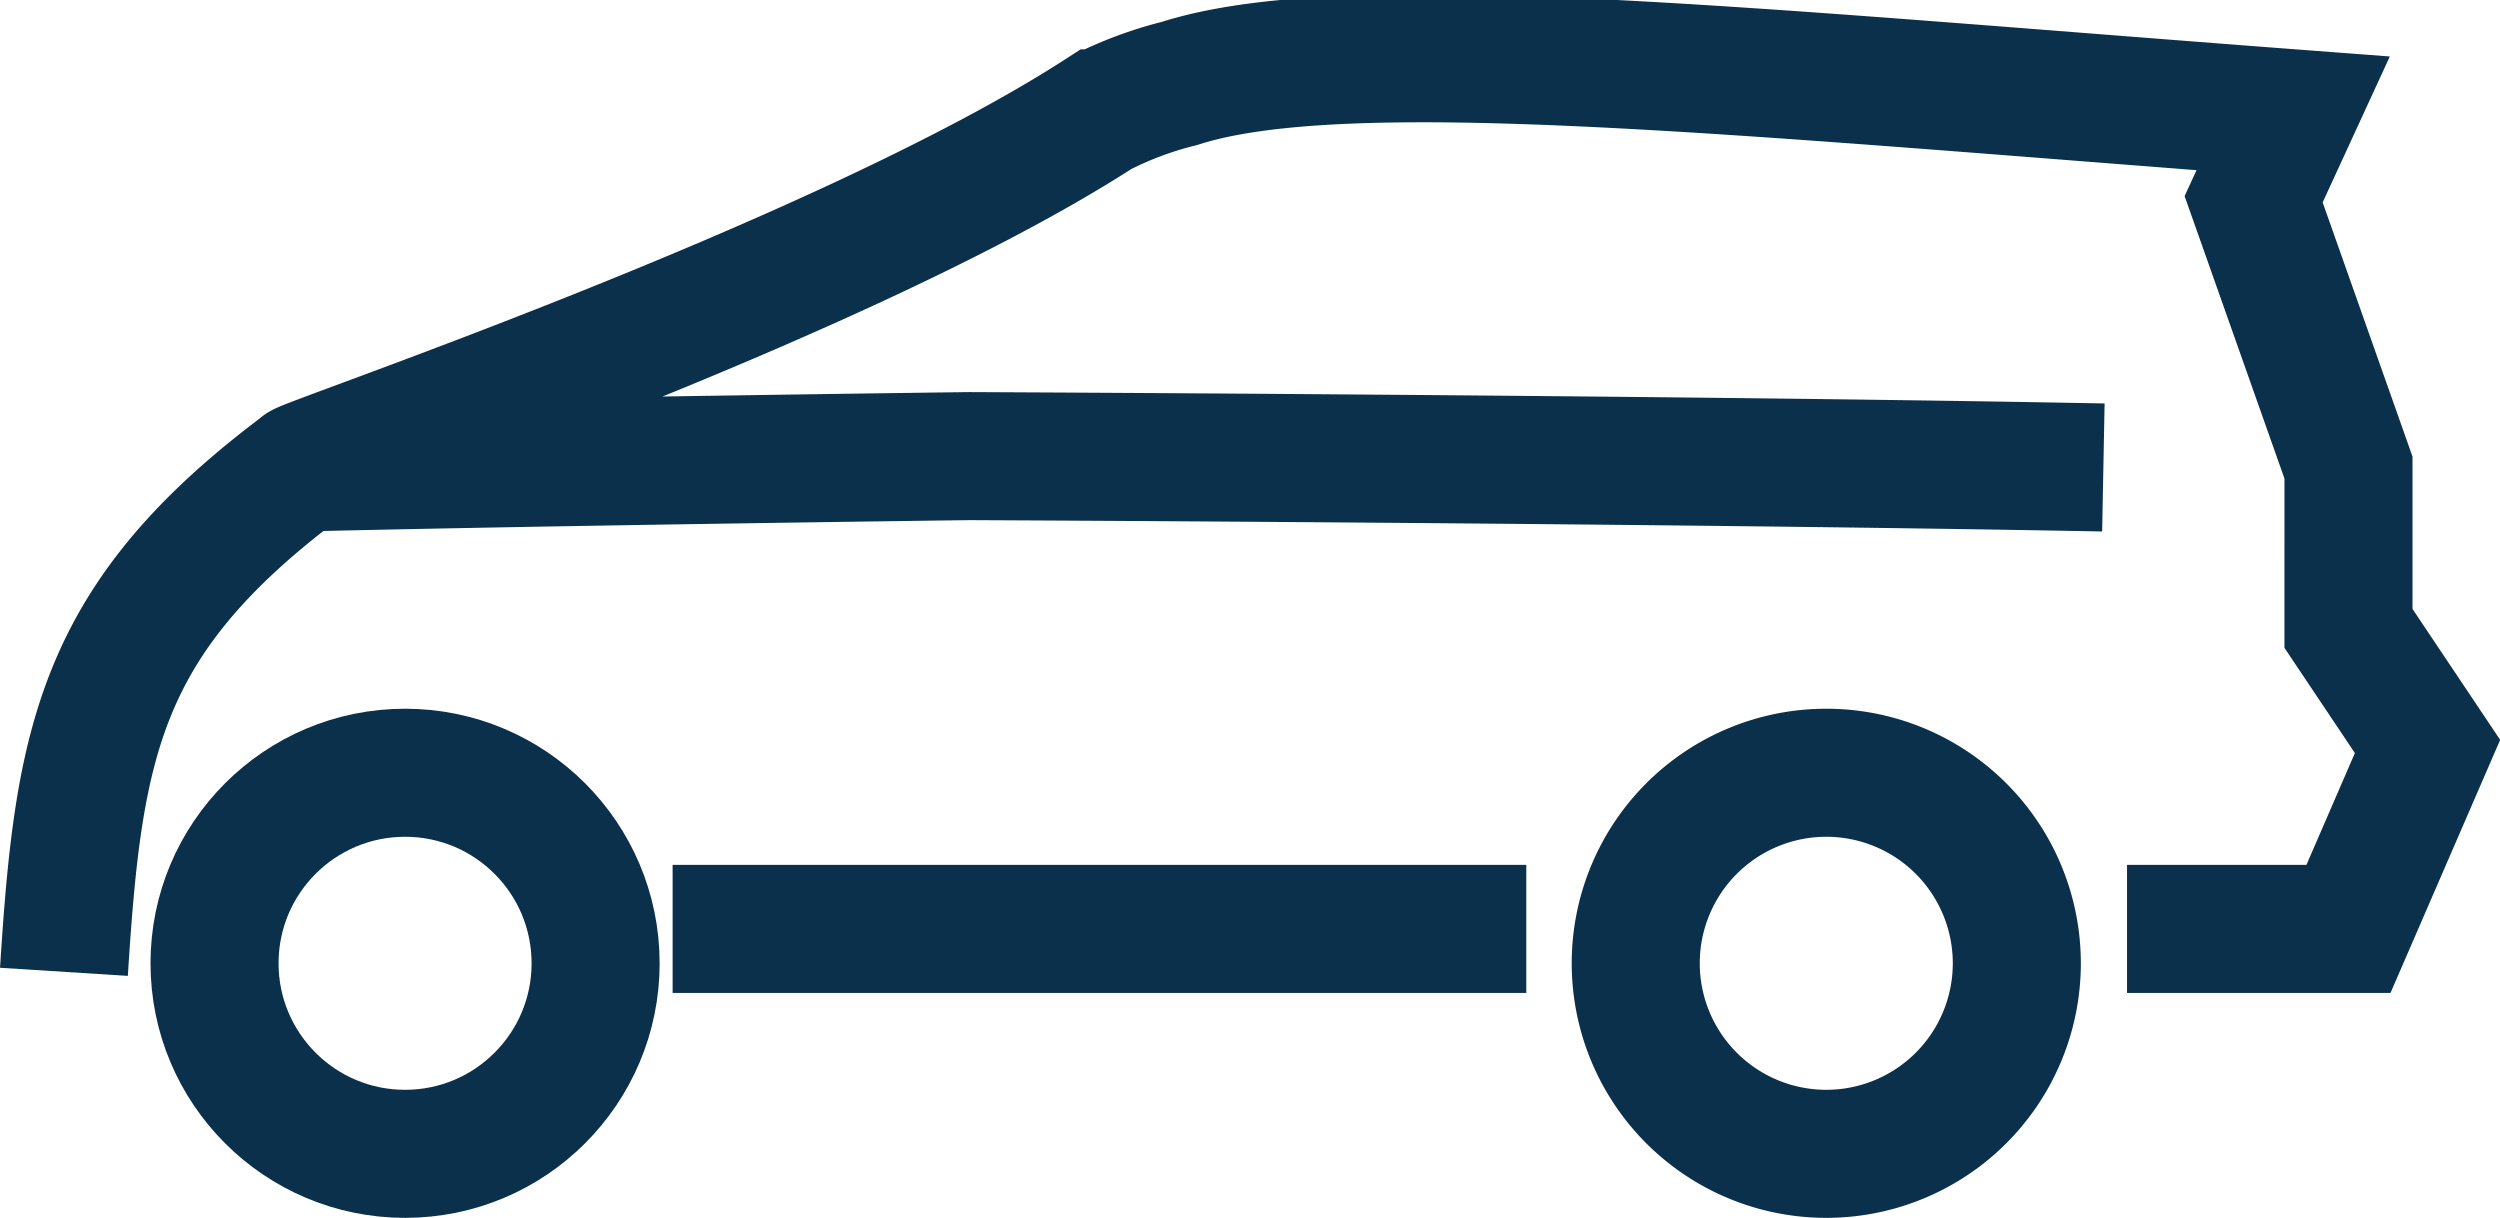 <svg xmlns="http://www.w3.org/2000/svg" width="29.285" height="14.266" viewBox="0 0 29.285 14.266">
    <path id="Контур_24" data-name="Контур 24" d="M2,12.679c.17-2.683.406-4.13,2.778-5.908m0,0c2.933-.071,7.83-.133,7.83-.133s8.166.035,13.282.133m-21.111,0c-.13-.011,6.272-2.161,9.352-4.148a4.353,4.353,0,0,1,.935-.35c1.924-.619,6.455-.149,13.047.35l-.463,1.006,1.111,3.143V8.656l.926,1.383-.926,2.137H26.167m-17.037,0h10" transform="translate(-1.251 -1.295)" fill="none" stroke="#0b304b" stroke-width="1.5"/>
    <circle id="Эллипс_28" data-name="Эллипс 28" cx="2.232" cy="2.232" r="2.232" transform="translate(2.513 9.052)" fill="none" stroke="#0b304b" stroke-width="1.5"/>
    <path id="Контур_49" data-name="Контур 49" d="M2.232,0A2.232,2.232,0,1,1,0,2.232,2.232,2.232,0,0,1,2.232,0Z" transform="translate(19.161 9.052)" fill="none" stroke="#0b304b" stroke-width="1.5"/>
</svg>
